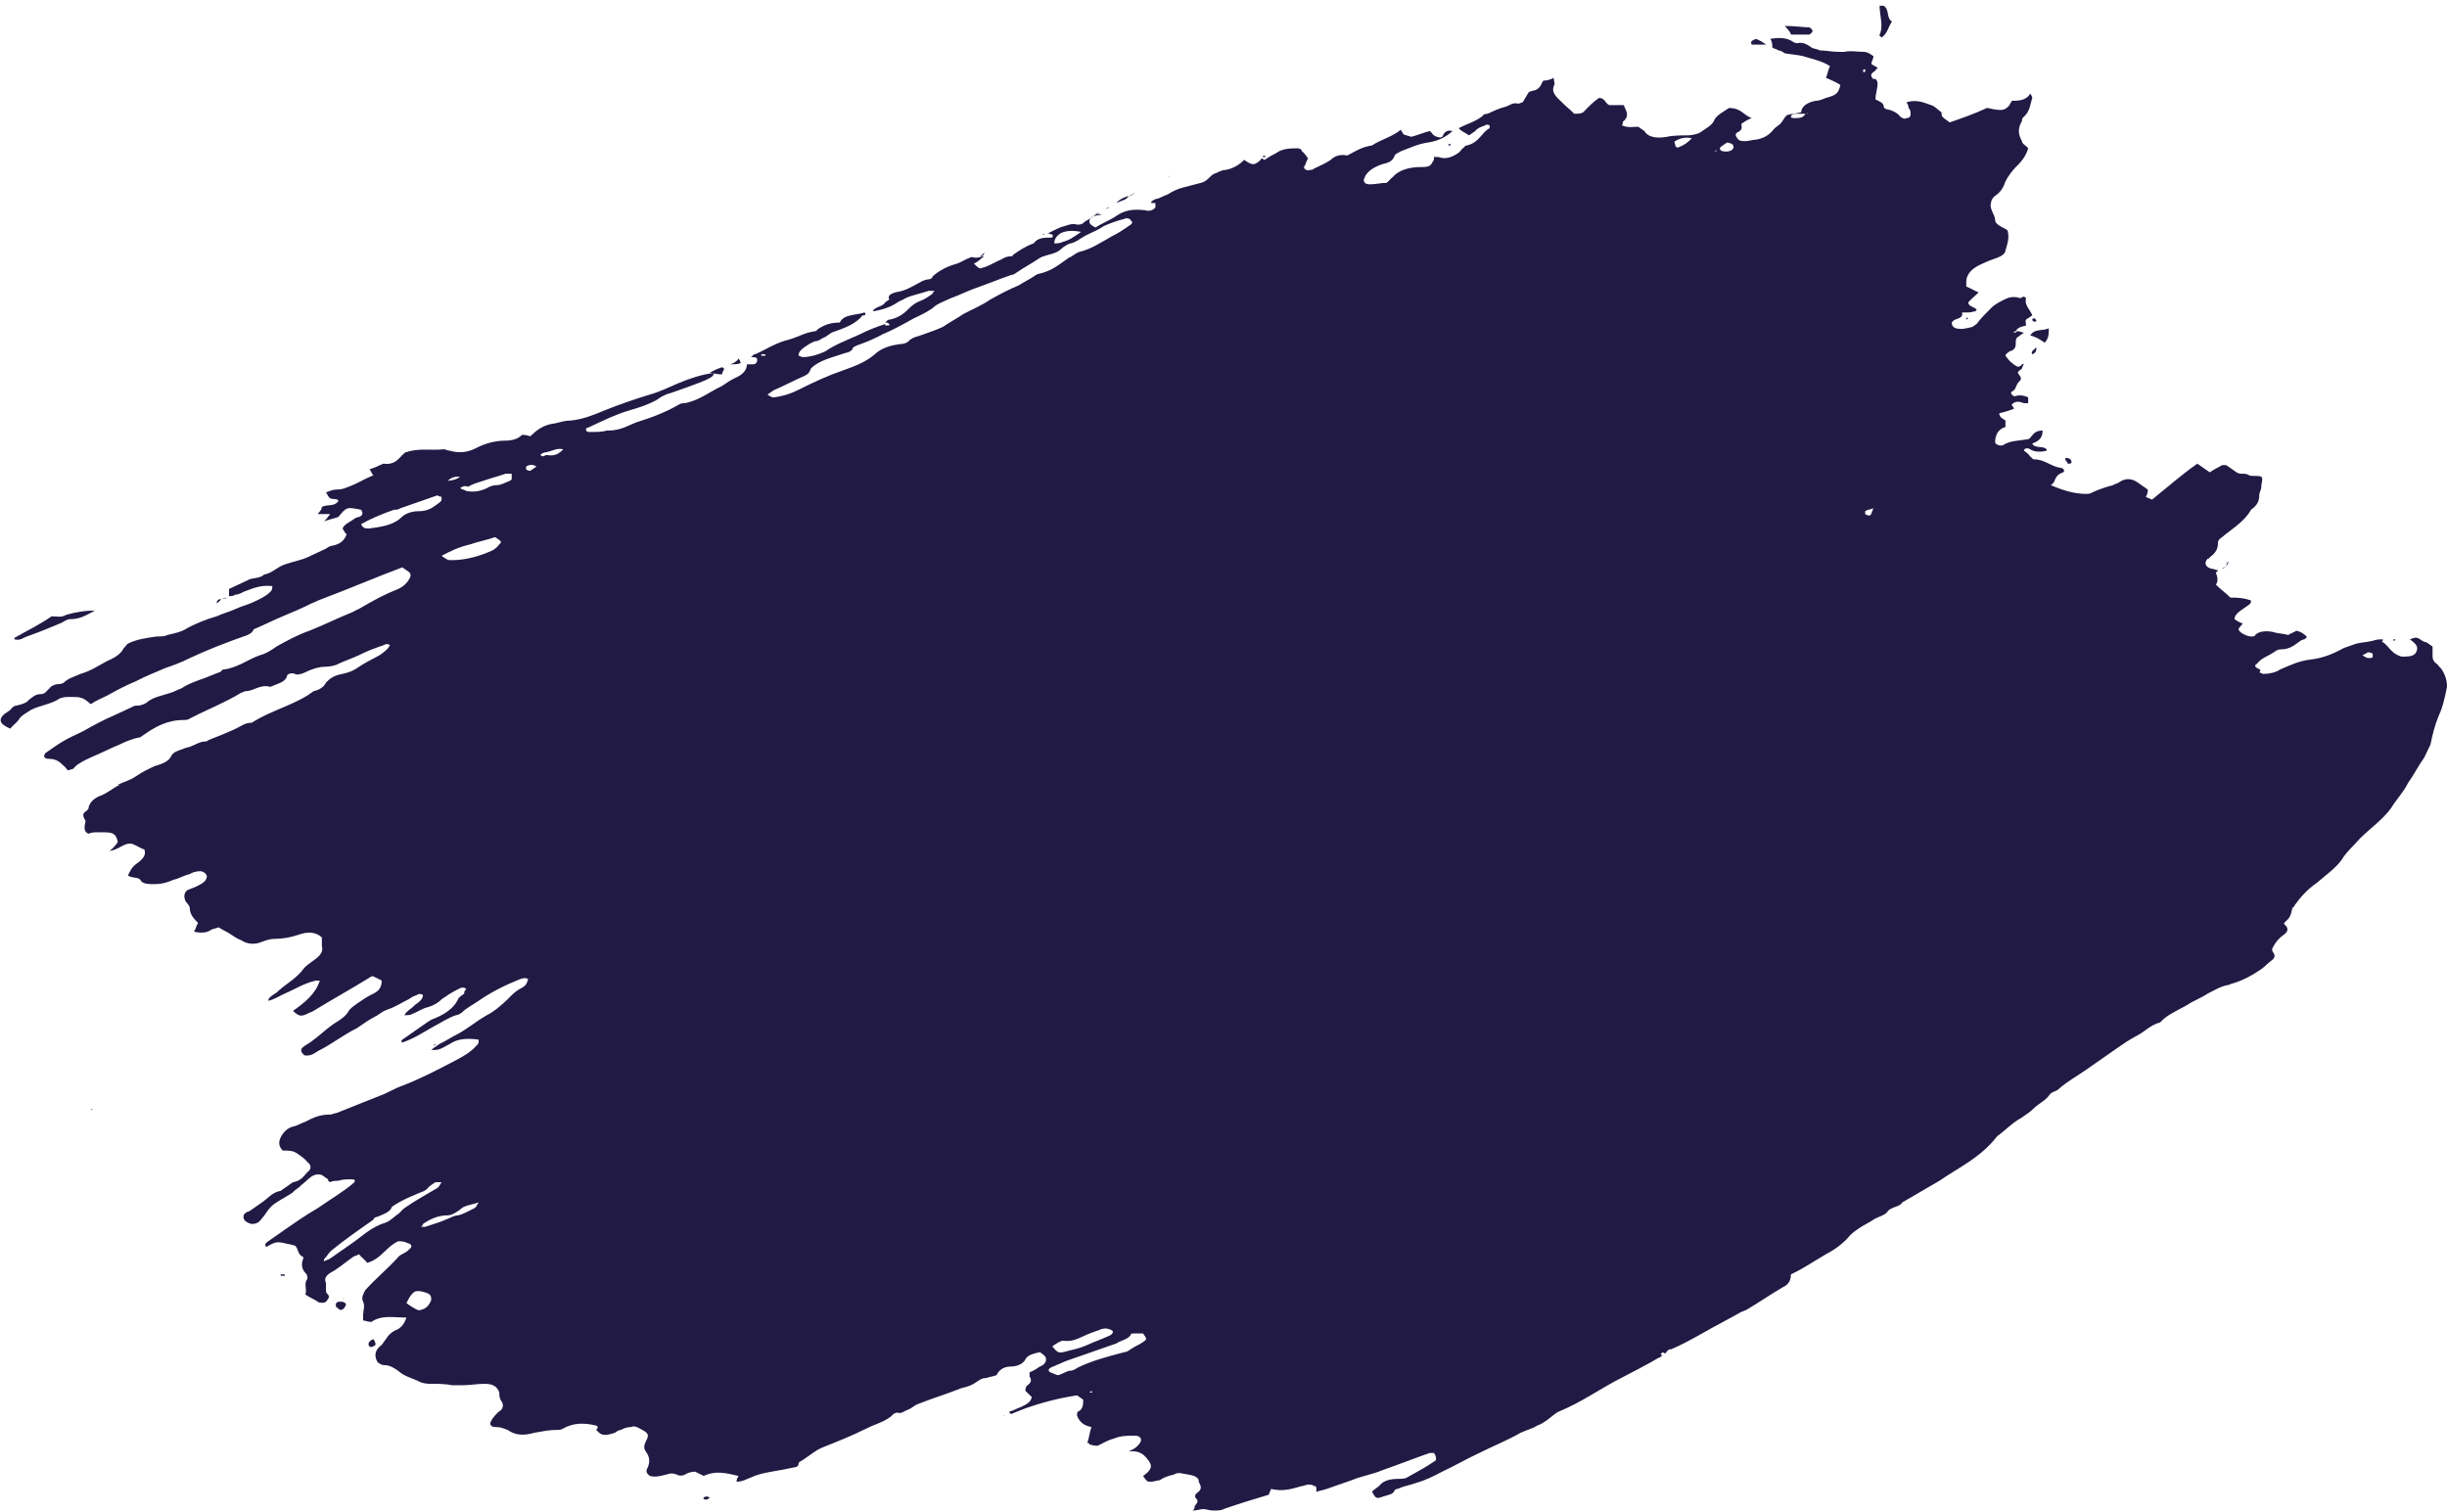 <svg width="657" height="406" viewBox="0 0 657 406" fill="none" xmlns="http://www.w3.org/2000/svg">
<path d="M86.972 139.979C87.526 139.593 88.08 138.819 88.634 138.046C87.526 138.046 86.418 138.046 85.311 138.046C85.865 137.273 86.418 136.886 86.418 136.113C88.08 135.339 89.742 136.113 90.85 134.566C90.85 133.793 89.188 134.179 88.634 133.793C88.08 133.406 88.08 133.019 87.526 132.246C88.634 131.859 89.188 131.472 90.296 131.472C91.958 131.472 92.512 131.086 93.62 130.699C95.836 129.926 97.498 128.766 100.268 127.606C99.714 127.219 99.714 126.446 99.16 126.059C100.268 125.672 101.375 125.285 101.929 124.899C102.483 124.899 102.483 124.512 103.037 124.512C105.807 124.899 106.915 123.352 108.023 122.192C108.577 121.805 108.577 121.419 109.131 121.419C112.455 120.259 115.778 121.032 119.102 120.645C119.656 120.645 120.21 121.032 120.764 121.032C123.534 121.805 125.75 121.419 127.966 120.259C130.182 119.099 132.951 118.325 135.721 118.325C137.383 118.325 139.045 117.938 140.153 116.778C140.707 116.778 141.261 116.778 142.369 117.165C144.031 115.618 145.692 114.072 149.016 113.685C150.678 113.298 151.786 112.912 153.448 112.912C156.772 112.525 159.542 111.365 162.311 110.205C166.189 108.658 170.621 107.111 174.499 105.951C177.268 105.178 179.484 104.018 182.254 102.858C185.024 101.698 188.348 100.538 191.671 100.151C191.671 101.311 190.01 101.698 189.456 102.084C186.686 103.244 183.362 104.405 180.038 105.565C178.376 105.951 177.268 106.725 176.16 107.498C173.945 108.658 171.729 109.431 168.959 110.205C165.081 111.365 161.203 113.298 157.88 114.845C157.326 114.845 157.326 115.232 157.326 115.232C157.326 116.005 157.88 116.005 158.434 116.005C160.096 116.005 161.757 116.005 162.865 115.618C162.865 115.618 162.865 115.618 163.419 115.618C166.743 115.618 168.959 114.072 171.175 113.298C175.053 112.138 178.93 110.591 182.254 108.658C182.808 108.271 183.362 108.271 183.916 108.271C187.794 107.498 190.563 105.178 193.887 103.631C194.995 102.858 196.103 102.084 197.765 101.311C199.427 100.538 200.535 99.378 200.535 97.831C201.089 97.831 201.643 97.831 202.197 97.831C202.751 97.831 203.305 97.444 203.305 96.671C203.305 95.897 202.751 95.897 201.643 95.897C202.197 95.511 202.197 95.124 202.751 95.124C205.52 93.964 208.29 92.031 211.614 91.257C214.384 90.484 216.046 89.324 218.816 88.937C219.37 88.937 219.37 88.55 219.37 88.55C221.031 87.39 222.693 86.617 225.463 86.617C226.571 84.297 229.895 84.684 232.111 83.91C232.665 84.297 232.111 84.684 232.111 84.684C232.111 84.684 232.111 84.684 231.557 84.684C229.895 87.004 226.571 88.164 223.247 89.324C222.693 89.71 222.139 90.097 221.585 90.484C220.477 90.871 219.924 91.644 218.816 91.644C217.708 92.031 216.6 92.804 216.046 93.191C215.492 93.577 214.384 94.351 214.384 95.511C214.938 95.511 214.938 95.897 215.492 95.897C217.708 95.897 219.924 95.124 221.585 94.351C224.355 92.417 227.679 91.257 231.003 89.71C233.219 88.55 235.434 87.777 237.65 87.004V87.39C237.65 87.39 238.204 87.39 238.758 87.39C238.758 87.39 238.758 87.39 238.758 87.004L238.204 86.617H237.65C238.204 86.23 238.204 85.844 238.758 85.844C240.974 85.457 242.636 84.297 243.744 83.137C244.852 81.977 245.96 81.204 247.068 80.817C248.176 80.43 249.284 79.657 250.391 78.883C250.391 78.883 250.391 78.497 250.945 78.11C250.391 78.11 249.838 78.11 249.284 78.11C247.068 78.883 244.852 79.27 243.19 80.043C242.636 80.43 241.528 80.817 240.974 81.204C239.312 82.364 237.096 83.137 234.881 83.524H234.327C234.881 82.364 237.096 82.364 237.65 81.204C238.204 80.817 238.758 80.43 238.758 80.43C238.204 79.27 239.312 78.883 240.42 78.497C243.19 78.11 244.852 76.95 247.068 75.79C247.622 75.403 248.73 75.016 249.284 75.016C249.838 75.016 250.391 74.63 250.391 74.243C252.053 72.696 254.269 71.536 257.039 70.763C258.147 70.376 259.255 69.603 260.363 69.216C260.917 68.83 261.471 69.216 262.025 69.216C262.579 69.216 263.687 68.83 264.241 68.83C263.133 69.603 262.579 70.376 261.471 70.763C262.579 71.923 263.133 72.31 263.687 71.923C265.348 71.536 266.456 70.763 268.118 69.99C269.226 69.603 269.78 68.83 271.442 68.83C271.442 68.83 271.996 68.83 271.996 68.443C273.658 67.283 275.32 66.123 277.536 65.349C278.644 63.803 280.305 63.803 282.521 63.803C283.075 62.643 281.967 63.029 281.413 62.643C283.075 61.869 284.183 61.096 285.845 60.709C286.953 60.322 288.061 59.936 289.169 60.322C289.723 60.322 290.277 60.322 290.831 59.936C291.385 59.163 293.047 58.776 293.601 58.002C294.155 57.616 294.709 57.229 295.816 57.616C293.601 58.002 293.601 58.002 293.047 58.389C291.939 59.549 292.493 60.322 294.155 61.096C295.816 59.936 298.032 59.163 299.694 58.002C301.91 56.456 304.126 56.069 307.45 56.456C308.558 56.842 309.666 56.456 310.219 55.682C310.219 55.296 310.219 54.909 310.219 54.522C309.666 54.522 309.112 54.522 309.112 54.522V54.136C309.665 53.749 310.219 53.362 310.773 53.362C311.881 52.975 312.435 52.589 313.543 52.202C314.651 51.429 316.313 50.655 317.975 50.269C319.637 49.882 320.745 49.495 322.407 49.109C324.069 48.722 324.622 47.562 325.73 46.789C326.838 46.402 327.946 45.629 329.054 45.629C331.27 45.242 332.932 44.082 334.04 42.922C336.256 44.468 336.81 44.468 338.472 42.922C338.472 42.535 339.026 42.535 339.026 42.535C339.026 42.535 339.026 42.922 339.579 42.922L340.133 42.535C341.241 41.762 342.349 41.375 343.457 40.602C345.119 39.828 346.781 39.828 348.443 39.828C348.997 39.828 349.551 40.215 349.551 40.602C350.105 40.988 350.659 41.762 351.213 42.535C350.659 43.308 350.659 44.082 350.105 44.855C350.105 45.242 350.659 46.015 351.767 45.629C352.321 45.629 352.321 45.629 352.875 45.242C354.537 44.468 356.198 43.695 357.306 42.922C358.414 41.762 360.076 41.375 361.738 41.762C363.954 40.602 365.616 39.442 368.386 39.055C370.601 37.508 373.925 36.735 376.141 34.801C376.141 35.188 376.695 35.575 376.695 35.961C377.249 36.348 377.803 36.348 378.911 36.735C380.573 36.348 382.235 35.575 383.897 35.188C384.451 35.575 384.451 35.961 385.004 36.348C385.558 36.735 386.666 37.121 387.22 36.735C387.774 35.575 388.328 34.801 389.99 35.188C388.328 36.735 386.112 37.895 383.343 38.282C380.573 38.668 378.357 39.828 376.141 40.602C375.587 40.988 374.479 41.375 374.479 41.762C373.925 43.308 372.817 43.695 371.155 44.082C368.94 44.855 366.724 46.015 366.17 48.335C366.17 49.109 366.724 49.495 367.832 49.495C369.494 49.495 370.601 49.109 372.263 49.109C372.817 48.722 373.371 47.949 373.925 47.562C375.587 45.629 378.357 44.855 381.681 44.855C382.235 44.855 383.343 44.855 383.897 44.468C384.451 44.082 384.451 43.695 385.004 42.922C385.004 42.535 385.004 42.535 385.004 42.148C385.558 42.148 385.558 42.148 386.112 42.148C388.328 42.922 389.99 42.148 391.652 40.988C392.206 40.602 392.206 40.215 392.76 39.828C393.314 39.442 393.314 39.055 393.868 39.055C397.192 38.282 397.746 35.575 399.961 34.415V33.641C399.961 33.641 398.854 33.255 398.854 33.641C397.746 34.028 396.638 34.415 396.084 35.188C395.53 35.575 394.976 35.961 394.422 36.348C393.314 35.575 392.206 35.188 391.652 34.415C393.868 33.255 396.638 32.481 398.3 30.934C397.746 30.934 398.854 30.548 399.408 30.548C401.069 29.774 402.731 29.001 404.393 28.614C405.501 28.228 406.055 27.454 407.717 27.841L408.825 27.454C409.379 26.681 409.933 25.521 410.487 24.748C411.041 24.361 412.149 24.361 412.703 23.974C413.811 23.201 413.811 22.427 414.365 21.654C415.472 21.654 416.58 21.267 417.134 20.881C417.134 21.654 417.688 22.427 417.134 23.201C416.58 24.748 417.688 25.908 419.35 27.454C420.458 28.614 421.566 29.388 422.674 30.548C423.782 30.548 424.89 30.548 425.444 29.774C426.552 28.614 427.66 27.454 429.322 26.294C430.983 26.294 430.983 27.841 432.091 28.228C433.199 28.228 434.307 28.228 435.969 28.228C436.523 29.774 437.631 30.934 435.969 32.481C435.415 32.868 435.969 33.255 435.415 33.641C437.077 34.415 438.739 34.028 439.847 34.028C440.401 34.415 440.955 34.801 441.509 35.188C442.617 37.121 445.386 37.121 447.602 36.735C449.264 36.348 451.48 36.348 453.142 36.348C454.25 36.348 455.912 35.961 456.466 35.575C458.128 34.415 459.789 33.641 460.343 32.095C460.897 30.934 463.113 29.774 464.221 29.001C467.545 29.001 468.099 30.934 470.315 31.708C469.207 32.095 468.099 32.868 467.545 33.255C467.545 34.028 468.099 34.801 466.437 35.575C465.883 35.961 465.883 36.348 466.437 37.121C466.991 37.895 467.545 37.895 468.653 37.895C469.761 37.895 470.315 37.508 471.423 37.508C473.639 37.121 474.746 36.348 475.854 35.188C476.408 34.415 476.962 34.028 477.516 33.641C478.624 32.868 478.624 32.095 479.732 30.934C480.84 30.548 481.948 30.548 483.61 30.161C483.61 28.614 485.272 27.454 487.488 27.068C488.596 27.068 489.15 26.681 490.257 26.294C493.027 25.521 493.581 25.134 494.135 22.814C493.027 22.041 491.919 21.654 490.257 20.881C490.811 19.721 490.811 18.561 491.365 17.787C490.257 17.014 489.15 16.627 488.042 16.241C486.934 15.854 485.272 15.467 484.164 15.081C482.502 14.694 481.394 14.694 479.178 14.307C478.624 13.92 478.07 13.534 477.516 13.534C476.962 13.147 476.408 13.147 475.854 12.76C475.854 11.987 475.854 11.214 475.3 10.44C477.516 10.054 479.732 10.054 481.394 11.214C481.394 11.214 481.948 11.6 482.502 11.6C484.164 11.214 485.272 11.987 486.38 12.76C486.934 13.147 488.042 13.147 488.596 13.534C490.257 13.534 491.919 13.92 493.581 13.92C494.135 13.92 494.689 13.92 495.243 13.92C496.905 13.534 498.567 13.92 500.229 13.92C501.337 13.92 501.891 14.307 502.999 15.081C502.999 15.854 502.445 16.627 502.445 17.014C502.445 17.401 503.553 17.787 504.107 18.174C504.107 18.561 503.553 18.561 503.553 18.947C502.445 19.721 501.891 20.107 502.999 21.267C503.553 20.881 504.107 21.654 504.107 22.427C504.107 23.974 503.553 25.134 503.553 26.681C504.107 27.068 505.768 27.454 505.768 28.614C505.768 29.001 506.322 29.388 506.876 29.388C508.538 29.774 509.646 30.548 510.2 31.321C510.754 31.708 511.308 32.095 511.862 31.708C512.97 31.708 512.97 30.934 512.97 30.548C512.97 30.161 512.97 29.388 512.416 29.001C512.416 28.614 512.416 28.228 511.862 27.454C514.632 26.681 516.294 27.454 518.51 28.228C519.617 28.614 520.171 29.388 521.279 30.161C521.279 31.321 521.279 31.321 523.495 32.868C526.819 31.708 530.143 30.548 533.467 29.001C534.021 29.001 535.128 29.388 535.682 29.388C537.898 29.774 538.452 29.388 539.56 28.228C539.56 27.841 540.114 27.454 540.114 27.068C541.776 27.068 543.992 27.068 545.1 25.134C545.654 25.908 545.654 26.294 545.654 26.294C545.1 27.841 545.1 29.774 543.438 31.321C542.884 31.708 542.884 32.095 542.884 32.481C541.776 34.415 541.776 35.961 542.884 37.895C542.884 38.668 543.992 39.055 544.546 39.828C543.992 41.762 542.884 43.308 541.222 44.855C540.114 46.015 539.006 47.562 538.452 48.722C537.898 50.269 537.344 51.429 535.682 52.589C535.128 52.975 534.574 53.749 534.574 54.522C534.021 56.069 535.682 57.616 535.682 59.163C535.682 59.936 536.79 60.709 538.452 61.483L539.006 61.869C539.56 63.803 539.006 65.349 538.452 67.283C538.452 68.056 537.344 68.83 536.236 69.216C535.128 69.603 534.021 69.99 532.359 70.763C529.589 71.923 527.927 73.47 527.927 75.79C527.927 76.177 527.927 76.177 527.927 76.563C527.927 76.563 527.927 76.563 527.927 76.95C529.035 77.337 530.143 78.11 531.251 78.497C530.143 79.657 529.035 80.43 528.481 81.204C528.481 82.364 530.143 82.364 530.697 83.137C530.697 83.524 530.143 83.524 530.143 83.91V83.524C529.589 83.91 528.481 83.91 527.927 83.91C527.373 83.91 527.373 83.91 526.819 83.91C526.819 84.297 526.819 84.297 526.819 84.684C526.265 85.844 524.603 85.457 524.049 86.617C524.049 87.004 524.049 87.777 525.157 88.164C526.819 88.55 527.927 88.164 529.589 87.777C530.143 87.39 530.143 87.39 530.697 87.004C531.805 85.457 533.467 83.91 534.574 82.75C535.682 81.59 537.344 80.817 539.006 80.043C540.114 79.657 541.222 79.657 542.33 80.043C542.884 80.043 542.884 79.657 543.438 79.657L543.992 80.043C543.438 81.977 545.1 83.137 545.654 84.684C545.1 85.07 545.1 85.07 544.546 85.457C543.438 85.844 543.992 86.617 543.992 87.39C542.884 87.777 541.776 87.777 541.222 88.937C541.222 88.937 540.668 88.937 540.668 89.324C540.668 89.324 540.668 89.324 541.222 89.324C541.222 89.324 541.222 88.937 541.776 88.937C542.33 88.937 542.884 89.324 543.438 89.324C542.884 89.71 542.33 90.097 541.776 90.484C541.222 90.871 541.222 91.257 541.222 92.031C541.222 92.804 541.222 93.964 539.56 94.351C539.006 94.737 538.452 95.124 538.452 95.511C539.006 96.284 539.56 97.058 540.668 97.831C540.668 97.831 540.114 97.831 540.114 98.218V97.831C540.668 97.831 540.668 97.831 541.222 98.218C541.776 98.604 542.33 98.604 542.884 97.831C542.884 97.831 543.438 97.831 543.438 97.444C543.438 97.831 542.884 98.604 542.884 98.991C542.33 99.378 541.776 99.764 541.776 100.151C542.884 101.698 542.884 101.698 541.776 102.858C541.222 103.631 541.222 104.791 540.114 105.178C539.56 105.565 540.668 106.725 541.222 106.338C542.33 105.951 543.992 106.338 544.546 106.725C544.546 107.111 544.546 107.885 544.546 108.271C543.992 108.271 543.992 108.271 543.438 108.271C542.33 107.885 541.222 107.498 540.114 108.658C540.114 109.045 540.668 109.045 540.668 109.818C539.56 110.205 538.452 110.591 536.79 110.978C536.79 112.138 537.898 112.525 538.452 112.912C538.452 113.298 538.452 114.072 538.452 114.458C538.452 114.845 537.898 114.845 537.898 114.845C536.236 115.618 535.682 117.165 535.682 118.712C535.682 119.485 537.344 119.872 537.898 119.485C539.56 118.325 542.33 118.325 544.546 117.938C545.654 117.552 545.654 115.618 548.424 115.618C548.424 117.165 547.87 118.325 545.654 119.099C546.208 120.645 549.531 119.485 549.531 121.032C547.87 121.419 546.208 121.419 545.1 120.645C544.546 120.259 543.438 120.259 543.438 121.032C543.992 121.419 544.546 121.805 545.1 122.579C545.654 122.965 545.654 123.352 546.208 123.352C548.977 123.352 550.639 125.285 553.409 125.672C553.963 125.672 554.517 126.446 553.963 126.832C552.855 127.219 552.301 127.606 551.747 128.766C551.747 129.152 551.193 129.926 550.639 130.312C553.409 131.472 556.733 132.632 560.057 132.632C560.611 132.632 561.165 132.632 561.719 132.246C563.381 131.472 565.596 130.699 567.258 130.312C567.812 129.926 568.366 129.926 568.92 129.539C570.582 128.379 572.244 128.379 573.906 129.539C574.46 129.926 575.568 130.699 576.676 131.472C576.676 131.859 576.676 132.632 576.122 133.406C576.676 133.793 577.23 133.793 577.784 134.179C581.661 131.086 585.539 127.606 589.971 124.512C591.079 125.285 592.187 126.059 593.295 126.832C594.402 126.059 596.064 125.285 596.618 124.899C597.172 124.899 597.172 124.899 597.726 124.899C598.834 125.672 599.388 126.059 600.496 126.832C601.604 127.606 602.712 126.832 603.82 127.606C604.374 127.992 606.036 127.606 607.144 127.992C607.698 128.766 607.144 129.539 607.144 130.699C607.144 131.472 606.59 132.246 606.59 133.019C606.59 134.566 606.036 135.726 604.374 136.886C602.712 139.979 599.388 141.913 596.618 144.233C596.064 144.62 595.51 145.006 595.51 145.78C595.51 147.326 594.956 148.487 593.295 149.647C593.295 149.647 593.295 150.033 592.741 150.033C591.633 151.193 592.187 152.353 593.849 152.74C594.402 152.74 594.956 153.127 595.51 153.127C595.51 153.513 594.956 153.513 594.956 153.9C595.51 155.06 595.51 156.22 594.956 156.994C596.064 158.154 597.726 159.314 598.834 160.474C600.496 160.474 602.158 160.474 604.374 161.247C604.374 161.634 604.374 162.02 603.82 162.407C603.266 162.794 602.158 163.567 601.604 163.954C600.496 164.727 599.942 165.501 599.942 166.274C600.496 166.661 601.05 167.047 602.158 167.434C601.604 168.207 601.05 168.594 601.05 168.981C601.05 169.754 603.266 170.914 604.374 170.914C604.928 170.914 605.482 170.914 605.482 170.527C606.59 169.367 608.805 169.367 610.467 169.754C611.575 170.141 613.237 170.141 614.345 170.527C614.899 170.141 616.007 169.754 616.561 169.367C618.223 169.754 618.777 170.528 619.331 170.914C619.331 171.688 618.223 171.688 617.669 172.074C616.007 173.234 614.899 174.394 612.129 174.394C611.575 174.394 611.021 174.781 610.467 175.168C609.359 175.941 608.252 176.328 607.144 177.101C606.59 177.488 606.036 178.261 605.482 178.648C605.482 179.808 607.698 179.421 606.59 180.581C607.144 180.581 607.144 180.968 607.698 180.968C609.359 180.968 611.021 180.581 612.129 179.808C614.899 178.648 617.115 177.488 620.439 177.101C623.763 176.714 626.532 175.554 629.302 174.008C630.41 173.621 631.518 173.234 632.626 172.848C634.288 172.461 635.396 172.461 637.058 172.074C638.166 171.688 638.719 171.688 639.827 171.688C639.827 172.074 639.273 172.461 639.827 172.461C641.489 173.621 642.043 175.554 644.813 176.328C646.475 176.328 648.137 176.328 648.691 175.168C649.245 174.008 649.245 173.234 647.029 171.688C648.137 171.301 648.691 170.914 649.799 171.688C650.353 172.074 650.907 172.461 651.461 172.461C652.015 172.848 652.569 173.234 653.123 173.621C653.123 174.394 653.123 175.168 653.123 175.941C653.123 176.714 653.123 177.488 654.23 178.261C654.784 178.648 654.784 179.035 655.338 179.421C656.446 180.968 657 182.515 657 184.448C656.446 187.155 655.892 189.862 654.784 192.182C653.677 194.889 653.123 197.209 652.569 199.916C652.015 201.076 651.461 202.236 650.907 203.396C649.245 205.716 648.137 208.036 646.475 210.356C645.367 212.676 643.151 214.996 642.043 216.93C639.827 220.023 636.504 222.343 633.734 225.05C632.072 226.983 629.856 228.917 628.748 230.85C627.086 233.17 624.316 235.104 622.101 237.037C619.331 238.971 617.669 240.904 616.007 243.224C616.007 243.611 615.453 243.611 615.453 243.997C614.899 246.318 614.899 246.318 613.237 247.864C613.237 248.251 613.791 248.638 613.791 248.638C614.345 249.411 614.345 250.184 613.237 250.958C612.129 251.731 611.021 252.891 610.467 254.051C609.913 254.825 609.913 255.211 610.467 255.985C611.021 256.758 610.467 257.531 609.913 257.918C608.805 258.692 608.252 259.465 607.144 260.238C604.928 261.785 602.158 263.332 599.388 264.105C598.834 264.105 598.834 264.492 598.28 264.492C596.064 264.878 594.402 266.039 592.741 266.812C591.079 267.972 588.863 268.745 587.201 269.905C584.431 271.452 581.661 272.612 579.999 274.546C577.23 275.319 576.122 276.866 573.906 278.026C571.69 279.186 570.028 280.346 568.366 281.506C565.596 283.439 562.827 285.373 560.057 287.306C557.841 288.853 555.071 290.4 552.855 292.333C552.301 293.106 550.639 293.106 550.085 294.266C549.531 295.04 548.424 295.813 547.316 296.587C546.208 297.36 545.654 298.133 544.546 298.907C543.992 299.293 543.438 299.68 542.884 300.067C540.114 301.613 538.452 303.547 536.236 305.094C531.805 310.894 525.711 313.601 520.725 317.081C517.402 319.014 514.078 320.948 510.754 322.881C510.2 324.041 507.984 324.041 506.876 325.201C506.322 326.361 504.107 326.748 502.999 327.521C501.891 328.295 500.229 329.068 499.121 329.841C498.013 330.615 496.905 331.388 496.351 332.162C494.689 334.095 492.473 335.642 490.257 336.802C486.934 338.735 484.164 340.669 480.84 342.215C480.84 343.762 480.286 344.922 478.624 345.695C475.3 347.629 471.977 349.949 468.653 351.882C468.099 351.882 468.099 352.269 467.545 352.269C464.221 354.203 460.343 356.136 457.02 358.069C454.25 359.616 451.48 361.163 448.71 362.323C447.602 362.323 447.602 363.096 447.048 363.483C446.494 363.096 446.494 363.096 445.94 363.483C445.94 363.87 445.94 363.87 445.94 364.256C442.063 366.576 438.185 368.51 433.753 370.83C428.768 373.537 424.336 376.63 418.796 378.95C417.688 379.337 416.58 380.497 415.472 381.27C414.365 382.044 413.811 382.43 412.703 382.817C411.595 383.591 409.933 383.977 408.271 384.751C404.947 386.684 401.069 388.231 397.192 390.164C393.868 391.711 390.544 393.644 387.22 395.191C385.004 396.351 382.789 397.511 380.019 398.285C378.911 398.671 377.249 399.058 376.141 399.445C375.587 399.831 374.479 399.831 374.479 400.218C373.925 401.378 372.817 401.378 371.709 401.765C369.493 402.538 369.493 402.538 368.386 400.605C368.94 399.831 370.047 399.445 370.601 398.671C371.709 397.511 373.371 397.124 375.587 397.124C376.141 397.124 377.249 397.124 377.803 396.738C380.573 395.191 382.789 394.031 385.004 392.484C385.004 392.484 385.004 392.484 385.558 392.098C385.558 391.324 385.558 390.938 385.004 390.164C384.451 390.164 384.451 390.164 383.897 390.164C379.465 391.711 375.587 393.258 371.155 394.804C368.386 395.964 365.616 396.351 362.846 397.511C360.63 398.285 358.414 399.058 356.198 399.831C355.09 400.218 354.536 400.218 353.429 400.605C353.429 400.218 353.429 400.218 353.429 399.831C353.429 399.445 353.429 399.058 352.875 399.058C352.321 398.671 351.767 398.671 351.213 398.671C350.659 398.671 350.105 399.058 349.551 399.058C346.781 399.831 344.565 400.605 341.241 399.831C341.241 400.218 340.687 400.991 340.687 401.378C336.81 402.538 332.932 403.698 328.5 405.245C327.946 405.632 326.838 405.632 325.73 405.632C324.622 405.632 324.069 405.245 322.961 405.245C322.407 405.245 321.299 405.632 320.191 405.632C320.745 405.245 320.745 404.858 320.745 404.471C321.299 403.698 321.853 403.311 321.299 402.538C320.745 402.151 320.745 401.378 321.299 400.991C322.961 399.831 322.407 399.058 321.853 397.898C321.853 397.511 321.853 397.124 321.299 396.738C320.191 395.964 318.529 395.964 316.867 395.578C316.313 395.578 315.759 395.578 315.205 395.964C313.543 396.351 312.435 396.738 311.327 397.511C310.773 397.511 309.665 397.898 309.112 397.898C308.004 397.898 308.004 397.898 306.896 396.351C308.558 395.191 309.666 394.031 308.558 392.484C307.45 390.938 306.342 389.391 303.018 389.777C304.68 389.004 305.234 388.617 305.788 387.844C306.896 386.684 306.342 385.524 304.68 385.524C303.018 385.524 300.802 385.524 299.14 386.297C297.478 386.684 296.37 387.457 294.709 388.231C294.155 388.231 293.601 388.231 292.493 387.844C292.493 387.457 291.939 387.457 291.939 387.457C292.493 385.911 292.493 384.751 293.047 383.204C290.831 382.817 289.723 381.657 289.169 380.11C289.169 379.724 289.169 378.95 289.723 378.95C290.831 378.177 290.831 377.017 290.831 375.857C290.277 375.47 289.723 375.083 289.169 374.697C284.183 375.47 279.752 376.63 275.32 378.177C274.212 378.564 272.55 379.337 271.442 379.724C270.888 379.337 270.888 378.95 271.442 378.95C272.55 378.564 273.104 378.177 274.212 377.79C275.874 377.017 276.982 376.244 276.982 375.083C276.428 374.697 275.874 373.923 275.32 373.537C275.32 373.15 275.32 372.377 275.874 371.99C276.982 371.217 276.982 370.443 276.428 369.67C276.428 369.283 276.428 368.897 276.428 368.51C277.536 368.123 278.644 367.35 279.198 366.963C280.305 366.576 280.859 365.803 280.859 365.03C280.859 364.256 280.305 363.87 279.198 363.096C277.536 363.483 275.874 363.87 275.32 365.03C274.766 366.19 273.104 366.963 271.442 366.963C269.226 366.963 268.118 368.123 267.564 369.283C266.456 369.67 265.902 369.67 264.795 370.057C263.687 370.057 263.133 370.443 262.025 371.217C260.917 371.99 259.809 372.377 258.147 372.763C254.269 374.31 250.391 375.47 246.514 377.017C245.406 377.404 244.852 378.177 243.744 378.564C242.636 378.95 242.082 379.724 240.974 379.337C240.42 379.337 239.866 379.724 239.866 379.724C238.204 381.657 234.881 382.43 232.665 383.591C228.787 385.524 224.909 387.071 221.031 388.617C219.924 389.004 218.816 389.777 217.708 390.551C217.154 390.938 216.046 391.711 215.492 392.098C214.938 392.484 214.384 392.484 214.384 393.258C214.384 393.644 213.83 394.031 213.276 394.031C211.614 394.418 209.398 394.804 207.182 395.191C204.967 395.578 203.305 395.964 201.643 396.738C200.535 397.124 199.427 397.898 197.765 397.898C197.765 397.511 197.765 397.124 198.319 396.351C194.995 395.578 192.225 394.804 188.902 396.351C188.348 395.964 187.24 395.578 186.686 395.191C185.578 395.191 184.47 395.578 183.916 395.964C183.362 396.351 182.254 396.351 181.7 395.964C180.592 395.578 180.038 395.578 178.93 395.964C177.268 396.351 176.16 396.738 174.499 396.351C173.391 395.578 173.391 394.804 173.945 394.031C174.499 392.484 174.499 391.324 173.391 389.777C172.837 389.004 172.837 388.231 173.391 387.071C174.499 385.137 173.945 384.751 171.729 383.591C171.175 383.204 170.067 382.817 169.513 383.204C168.405 383.204 167.297 383.591 166.743 383.977C166.189 383.977 165.635 384.364 165.081 384.751C161.757 385.911 161.203 385.137 160.096 383.977C160.649 383.204 160.649 383.204 160.096 382.817C156.772 382.044 154.002 382.044 151.232 383.591C150.678 383.977 150.124 383.977 149.57 383.977C147.354 383.977 145.692 384.364 143.477 384.751C140.707 385.524 138.491 385.524 136.275 383.977C135.167 383.591 134.613 383.204 132.951 383.204C131.843 383.204 131.289 382.43 131.843 381.657C132.397 380.497 133.505 379.337 134.613 378.564C135.167 377.79 135.167 377.017 134.613 376.244C134.059 375.47 134.059 374.697 134.059 373.923C133.505 372.377 132.397 371.603 130.182 371.603C127.966 371.603 126.304 371.99 124.088 371.99C122.98 371.99 122.426 371.99 121.318 371.99C119.656 371.603 117.44 371.603 115.778 371.603C115.225 371.603 114.117 371.603 113.009 371.217C110.793 370.057 108.577 369.67 106.915 368.123C105.807 367.35 104.699 366.576 103.037 366.576C102.483 366.576 101.929 366.19 101.375 365.803C100.268 363.87 100.821 362.323 102.483 361.163C103.037 360.389 103.591 359.616 104.145 358.843C104.699 358.069 105.807 357.296 106.915 356.909C108.023 356.136 108.577 355.363 109.131 353.816C105.807 353.816 102.483 353.042 99.714 354.976C98.606 354.976 98.052 354.589 97.498 354.589C97.498 353.816 97.498 353.429 97.498 353.042C97.498 351.882 98.052 350.722 97.498 349.562C96.944 348.402 97.498 347.629 98.052 346.469C100.821 343.375 104.145 340.669 106.915 337.575C107.469 336.802 109.131 336.415 109.685 335.642C110.793 334.868 110.793 334.095 109.131 333.708C108.577 333.322 107.469 333.322 106.915 333.322C103.591 334.868 102.483 337.962 98.606 339.122C98.052 338.348 96.944 337.575 96.39 336.802C95.836 337.188 95.282 337.188 94.728 337.575C92.512 339.122 90.85 340.669 88.634 341.829C87.526 342.602 86.972 343.375 87.526 344.535C87.526 345.309 87.526 345.695 87.526 346.469C87.526 346.855 87.526 347.242 88.08 347.629C88.634 348.402 88.08 348.789 87.526 349.562C86.972 349.949 85.865 349.949 85.311 349.562C84.203 348.789 83.095 348.402 81.987 347.629C82.541 346.082 81.433 344.922 82.541 343.375C82.541 342.989 82.541 342.215 81.987 341.829C80.879 340.669 80.879 339.122 81.433 337.962C81.433 337.962 81.433 337.962 81.433 337.575C79.771 336.802 80.325 335.642 79.217 334.482C78.663 334.482 78.109 334.095 77.555 334.095C74.231 333.322 74.231 333.322 71.461 334.868C70.907 334.095 71.461 333.708 72.015 333.322C73.677 332.161 74.785 331.388 76.447 330.228C79.217 328.295 81.987 326.361 85.311 324.428C88.634 322.108 91.958 320.174 94.728 317.854C95.282 317.467 95.282 317.081 95.282 317.081C95.282 316.694 94.728 316.694 94.174 316.694C93.066 316.694 91.958 316.694 90.85 317.081C90.296 317.081 89.188 317.081 88.634 317.467C88.08 317.081 88.08 317.081 88.08 316.694C87.526 316.307 86.972 315.921 86.418 315.534C85.311 315.147 84.203 315.534 83.649 315.921C82.541 316.694 81.987 317.468 80.879 318.241C80.325 319.014 79.217 319.401 78.663 320.174C77.001 321.334 75.339 322.108 73.677 323.268C72.015 324.428 71.461 325.975 70.353 327.135C69.8 327.908 69.246 328.681 67.584 328.681C65.922 328.295 65.368 327.521 65.368 326.748C65.368 325.975 65.922 325.588 67.03 325.201C68.138 324.428 69.246 323.654 70.353 322.881C72.015 321.721 73.123 320.174 75.339 319.788C75.893 319.401 76.447 319.014 77.001 318.628C77.555 318.241 78.109 317.854 78.663 317.467C80.879 317.081 81.433 315.921 82.541 314.761C83.649 313.987 83.649 312.827 82.541 312.054C81.987 311.281 80.879 310.507 79.771 309.734C78.663 308.96 77.555 308.96 75.893 308.96C74.785 307.8 74.785 306.64 75.339 305.48C75.893 304.32 77.001 302.773 79.217 302.387C80.325 302 80.879 301.613 81.987 301.227C84.203 300.067 85.865 299.293 88.634 299.293C89.188 299.293 89.742 298.907 90.296 298.907C94.174 297.36 98.052 295.813 101.929 294.266C104.145 293.493 105.807 292.333 108.023 291.56C113.009 289.626 117.44 287.306 121.872 284.986C124.088 283.826 126.304 282.666 127.966 280.733C128.52 280.346 128.52 279.959 128.52 279.186C125.75 278.799 122.98 278.799 120.764 280.346C119.102 281.119 117.994 282.279 115.778 281.893C116.332 281.506 117.44 280.733 117.994 280.346C119.656 279.572 121.318 278.412 122.98 277.639C125.75 276.092 127.966 274.159 130.735 272.612C132.951 271.452 134.613 269.905 136.275 268.359C137.383 267.199 138.491 266.039 140.153 265.265C141.261 264.492 141.261 264.492 141.815 262.945C141.261 262.558 140.707 262.558 139.599 262.945C135.721 264.492 131.843 266.425 128.52 268.745C126.858 269.905 125.196 270.679 124.088 271.839C123.534 272.225 122.98 272.612 122.426 272.612C120.21 273.386 118.548 274.546 116.332 275.706C113.563 277.252 111.347 278.799 108.023 279.959C107.469 279.572 108.023 279.186 108.023 279.186C110.239 277.639 112.455 276.092 114.671 274.546C115.225 274.159 115.778 273.772 116.886 273.385C119.656 272.225 121.872 270.679 122.98 268.359C122.98 267.972 124.088 267.199 124.642 266.812C124.642 266.425 124.642 266.039 125.196 265.652C124.642 264.878 123.534 265.265 122.98 265.652C121.318 266.425 119.656 267.585 118.548 268.359C117.44 269.519 115.778 270.292 114.117 270.679C113.009 271.065 111.901 271.839 110.793 272.225C110.239 272.612 109.685 272.612 108.577 272.612C109.131 271.452 110.793 270.679 111.347 269.905C112.455 269.132 113.563 268.359 113.563 267.199C113.009 266.812 112.455 266.812 111.901 267.199C110.793 267.585 110.239 267.972 109.685 268.359C108.023 269.132 106.361 270.292 104.145 271.065C103.037 271.452 102.483 271.839 101.375 272.612C99.16 273.772 97.498 274.932 95.836 276.092C91.958 278.026 89.188 280.346 85.311 282.279C84.757 282.666 83.649 283.439 82.541 283.439C81.987 283.439 81.433 283.439 81.433 283.053C80.879 282.666 80.879 282.279 80.879 281.893C80.879 281.506 81.433 281.119 81.987 280.733C85.311 278.799 87.526 276.092 90.85 274.159C91.958 273.386 93.066 272.612 93.62 271.452C94.174 270.679 95.282 269.905 95.836 269.519C96.944 268.745 98.606 267.585 100.268 266.812C101.929 266.039 102.483 264.878 102.483 263.332C101.929 262.945 100.821 262.558 100.268 262.172C99.714 262.172 99.714 262.172 99.16 262.558C94.174 265.652 89.188 268.359 84.203 271.452C83.649 271.839 83.095 271.839 82.541 272.225C80.879 272.999 80.325 272.999 78.663 271.452C81.987 269.132 84.757 266.812 85.865 263.332C85.311 263.332 84.757 263.332 84.757 263.332C81.433 264.105 79.217 265.652 76.447 266.812C74.785 267.585 73.677 268.359 72.015 268.745C72.015 267.585 74.231 266.812 74.785 266.039C77.001 264.105 79.771 262.558 81.433 260.238C81.987 259.465 83.095 258.692 83.649 258.305C85.311 257.145 86.972 255.985 86.418 254.051C86.418 253.278 86.418 252.505 86.418 251.731C84.757 250.184 82.541 250.184 80.325 250.958C78.109 251.731 75.893 252.118 73.677 252.118C72.569 252.118 71.461 252.505 70.353 252.891C68.692 253.665 66.476 253.665 64.814 252.505C63.706 252.118 62.598 251.345 62.044 250.958C60.936 250.184 59.828 249.798 58.72 249.024C57.612 249.411 57.058 249.411 56.504 249.798C55.397 250.571 53.735 250.571 52.073 250.184C52.627 249.411 52.627 248.638 53.181 247.864C52.073 246.704 50.965 245.544 50.965 243.997C50.965 243.224 50.411 242.837 49.857 242.064C49.303 240.904 49.303 239.744 50.411 238.971C54.843 237.424 55.397 236.264 55.397 235.877C55.95 235.104 54.843 233.944 53.735 233.944C52.627 233.944 51.519 234.33 50.965 234.717C49.303 235.104 48.195 235.877 46.533 236.264C44.871 237.037 43.209 237.424 41.547 237.424C39.886 237.424 38.224 237.424 37.67 236.264C37.116 235.49 35.454 235.877 34.346 235.104C34.9 233.944 35.454 232.784 36.562 232.01C38.224 230.85 39.332 229.69 38.778 228.143C37.67 227.757 36.562 226.983 35.454 226.597C33.238 226.21 32.13 228.143 29.36 228.53C30.468 227.757 31.022 226.983 31.576 226.21V225.823C31.022 223.89 30.468 223.503 27.698 223.503C27.144 223.503 26.59 223.503 26.037 223.503C25.483 223.503 24.375 223.503 23.821 223.89C22.713 223.503 22.713 222.73 22.713 221.957C22.713 221.183 23.267 220.41 22.713 220.023C22.159 218.863 22.159 218.476 23.267 217.703C23.821 217.316 23.821 216.93 23.821 216.543C24.375 215.383 24.929 214.609 26.59 213.836C28.806 213.063 30.468 211.516 32.13 210.743C32.13 210.743 32.13 210.743 31.576 210.743C33.238 209.969 34.9 209.583 36.562 208.423C38.224 207.263 39.886 206.489 41.547 205.716C44.317 204.942 45.425 204.169 45.979 203.009C46.533 201.849 48.195 201.462 49.303 201.076C49.857 200.689 50.965 200.689 51.519 200.302C52.627 199.915 53.735 199.142 54.843 199.142C55.397 199.142 55.397 199.142 55.95 198.755C58.72 197.595 62.044 196.435 64.814 194.889C65.368 194.502 66.476 194.115 67.03 194.115C67.584 194.115 67.584 194.115 68.138 193.729C72.569 191.022 78.109 189.475 82.541 186.768C83.095 186.382 83.649 185.995 84.203 185.608C85.865 185.222 86.972 184.448 87.526 183.288C88.634 182.128 89.742 181.355 91.958 180.968C93.62 180.581 94.728 180.195 95.836 179.421C97.498 178.261 99.714 177.101 101.929 175.941C103.037 175.168 104.145 174.394 104.699 173.234C104.145 172.848 103.591 172.848 103.037 173.234C100.821 174.008 98.606 174.781 96.39 175.941C94.728 176.714 92.512 177.488 90.85 178.261C90.296 178.648 88.634 179.035 87.526 179.035C85.865 179.035 84.757 179.421 83.649 179.808C82.541 180.195 81.987 180.581 80.879 180.968C80.325 180.968 79.771 181.355 79.217 180.968C78.109 180.581 77.001 180.968 77.001 181.741C76.447 183.288 74.231 183.675 72.569 184.448C69.8 183.675 68.138 185.608 65.922 185.608C65.368 185.608 65.368 185.995 64.814 185.995C60.382 188.702 55.397 190.635 50.965 192.955C50.411 193.342 49.857 193.342 49.303 193.342C44.871 193.342 41.547 195.275 38.778 197.209C38.224 197.595 38.224 197.595 37.67 197.982C35.454 198.369 33.792 199.142 32.13 199.916C29.36 201.076 27.144 202.236 24.375 203.396C22.713 204.169 21.051 204.942 19.943 206.102C19.943 206.489 19.389 206.489 18.281 206.876C17.727 206.489 17.727 206.102 17.173 205.716C16.065 204.556 14.957 203.782 13.295 203.782C11.633 203.782 11.633 203.009 12.187 202.236C16.619 199.142 17.173 198.755 22.159 196.435C24.929 194.889 27.698 193.342 30.468 192.182C32.13 191.408 33.792 190.635 35.454 189.862C36.008 189.475 36.562 189.475 37.116 189.475C37.67 189.475 38.778 189.088 39.332 188.702C40.993 187.155 43.763 186.768 45.979 185.995C47.087 185.608 47.641 185.221 48.749 184.835C50.411 183.675 52.627 182.901 54.843 182.128C55.95 181.741 57.612 180.968 58.72 180.581C59.274 180.581 59.274 180.195 59.828 179.808C63.706 179.421 66.476 177.101 69.8 175.941C71.461 175.554 73.123 174.394 74.231 173.621C77.001 172.074 79.771 170.527 83.095 169.367C86.972 167.821 90.85 165.887 94.728 164.341C95.282 163.954 96.39 163.567 96.944 163.181C100.268 161.247 103.037 159.7 106.915 158.154C108.577 157.38 109.685 156.22 110.239 154.673C110.239 154.287 110.239 153.9 109.685 153.513C109.131 153.127 108.577 152.74 108.023 152.353C100.821 155.06 93.62 158.154 86.418 160.86C85.311 161.247 84.757 161.634 83.649 162.02C81.433 163.181 78.663 164.341 75.893 165.501C73.123 166.661 70.907 167.821 68.138 168.981C67.584 170.141 67.03 170.141 66.476 170.527C60.936 172.461 55.95 174.394 50.965 176.714C48.749 177.875 46.533 178.648 44.317 179.421C41.547 180.581 38.778 181.741 36.562 182.901C33.792 184.061 31.576 185.221 28.806 186.768C27.144 187.542 25.483 188.315 24.375 189.088C22.159 187.155 21.605 187.155 18.835 187.155C17.727 187.155 17.173 187.155 16.065 187.542C13.849 189.088 10.525 189.475 8.31 190.635C7.202 191.408 5.54 192.182 4.986 193.342C4.432 194.115 3.324 194.889 2.77 195.662C0 194.502 -0.554 193.342 1.108 191.795C1.662 191.408 2.216 191.022 2.77 190.635C3.324 189.862 3.878 189.475 4.432 189.475C6.094 189.088 7.202 188.702 7.756 187.928C8.864 187.155 9.418 186.382 11.079 186.382C12.187 186.382 12.741 185.221 13.295 184.835C13.849 184.061 14.957 183.675 16.065 183.675C16.619 183.675 17.173 183.288 17.173 183.288C18.281 182.128 19.943 181.741 21.605 180.968C24.375 180.195 26.59 178.648 28.806 177.488C31.576 176.328 32.684 175.168 33.238 174.008C33.792 173.621 33.792 173.234 34.346 172.848C36.562 171.688 39.332 171.301 42.101 170.914C43.209 170.914 44.317 170.914 44.871 170.527C46.533 170.141 48.749 169.754 50.411 168.594C52.627 167.434 55.397 166.274 58.166 165.501C59.828 164.727 61.49 164.341 63.152 163.567C64.814 162.794 66.476 162.407 68.138 161.634C69.8 160.86 71.461 160.087 72.569 158.927C73.123 158.54 73.123 157.767 73.123 157.38C69.8 156.994 67.584 158.154 65.368 158.927C64.814 159.314 63.706 159.7 63.152 159.7C62.598 160.087 62.044 160.087 61.49 160.087C61.49 159.314 61.49 158.54 61.49 158.154C63.152 157.38 64.814 156.607 66.476 155.833C67.584 155.06 69.8 155.447 70.907 154.287C73.123 153.9 74.231 152.353 76.447 151.58C78.663 150.807 80.879 150.42 82.541 149.647C84.203 148.873 85.865 148.1 87.526 147.326C88.08 146.94 88.634 146.553 89.188 146.553C91.404 146.166 92.512 145.006 93.066 143.46C92.512 143.073 92.512 142.686 91.958 141.913C92.512 140.753 93.62 140.366 94.728 139.593C95.282 139.206 95.836 138.819 96.39 138.819C97.498 138.433 97.498 137.659 96.944 136.886C93.066 136.113 93.066 136.113 90.85 138.819C89.742 139.206 88.08 139.593 86.972 139.979ZM592.741 163.954V164.341V163.954C592.741 163.954 593.295 163.954 592.741 163.954C593.295 163.567 593.295 163.567 593.295 163.567L592.741 163.954ZM484.718 30.548C483.61 30.548 483.056 30.548 481.948 30.548C481.394 30.548 480.84 30.934 480.84 31.321C480.84 31.708 481.394 31.708 481.948 31.708C483.056 31.708 484.164 31.708 484.718 30.548C485.272 30.548 485.272 30.548 485.272 30.161C485.272 30.548 484.718 30.548 484.718 30.548ZM86.972 338.735C87.526 338.348 88.08 338.348 88.634 337.962C90.85 336.415 92.512 335.255 94.728 333.708C97.498 331.775 99.714 329.455 103.591 328.295C104.699 327.908 105.807 326.748 106.915 325.975C107.469 325.588 108.023 324.815 108.577 324.428C111.347 322.494 114.117 320.948 117.44 319.014C117.994 318.628 117.994 318.241 118.548 317.467C117.994 317.467 116.886 317.467 116.886 317.467C116.332 317.854 115.778 318.241 115.225 318.628C114.671 319.401 114.117 319.788 113.009 320.174C111.901 320.561 111.347 320.948 110.239 321.334C108.577 322.108 106.915 322.881 105.253 324.041C104.699 325.588 103.037 325.975 101.375 326.748C100.821 326.748 100.268 327.135 100.268 327.521C96.39 330.228 92.512 332.935 89.188 335.642C88.634 336.028 88.08 336.802 87.526 337.575C86.972 337.962 86.972 338.348 86.972 338.735C86.972 338.735 86.972 339.122 86.972 338.735C86.972 339.122 86.972 338.735 86.972 338.735ZM284.183 369.283C285.291 368.897 285.845 368.51 286.953 368.123C288.061 368.123 288.615 367.736 289.169 367.35C293.047 365.416 297.478 364.256 301.91 363.096C302.464 363.096 303.018 362.71 303.572 362.323C304.68 361.549 305.788 361.163 306.896 360.389C308.004 359.616 308.004 359.616 306.896 358.069C306.342 358.069 305.234 358.069 304.68 358.069C304.126 358.069 303.572 358.069 303.572 358.456C303.018 359.616 300.802 360.003 299.694 360.776C295.262 362.323 290.831 363.87 286.399 365.416C285.291 365.803 284.737 366.19 283.629 366.576C283.075 366.963 282.521 366.963 281.967 367.35C281.413 367.736 281.413 368.123 281.967 368.51C283.075 368.897 283.629 369.283 284.183 369.283ZM273.658 76.563C274.766 75.79 276.428 75.016 277.536 74.243C278.09 73.856 278.644 73.47 279.198 73.47C282.521 72.696 284.737 70.763 286.953 69.216C288.061 68.83 288.615 68.056 289.723 67.669C293.047 66.896 295.816 64.963 298.586 63.416C300.248 62.643 301.91 61.483 303.572 60.322C304.126 59.936 304.126 59.549 303.572 59.163C303.572 58.776 302.464 58.389 301.91 58.776C300.248 59.163 298.032 59.936 296.37 60.709C295.262 61.483 293.601 62.256 291.939 63.029C290.277 63.803 289.169 64.963 287.507 65.349C286.953 65.349 285.845 66.123 285.291 66.51C284.183 67.669 283.075 68.056 281.413 68.443C280.305 68.83 279.751 68.83 278.644 69.603C276.982 70.763 274.766 71.923 273.104 73.083C272.55 73.47 271.996 73.856 271.442 73.856C268.118 75.016 265.348 76.177 262.025 77.337C259.809 78.11 257.593 79.27 255.377 80.043C253.715 80.817 251.499 81.59 250.391 82.75C248.73 83.91 247.068 84.684 245.406 85.457C242.636 87.004 239.866 88.55 237.096 89.71C234.881 90.871 233.219 91.644 231.003 92.417C229.895 92.804 228.787 93.191 228.787 93.964C228.233 94.351 227.679 94.737 227.125 94.737C223.801 95.897 219.924 96.671 217.708 98.991C217.154 100.538 216.6 100.538 216.046 100.924C213.276 102.084 210.506 103.631 207.736 104.791C207.182 105.178 206.628 105.565 206.074 105.951C206.628 106.338 207.182 106.725 207.736 106.725C210.506 106.338 212.722 105.565 214.938 104.405C218.816 102.471 222.139 100.924 226.571 99.378C229.895 98.218 232.665 97.058 234.881 95.124C236.542 93.577 238.758 92.804 241.528 92.417C242.636 92.417 243.744 92.031 244.298 91.257C245.406 90.484 245.96 90.484 247.068 90.097C249.284 89.324 251.499 88.55 253.161 87.777C254.823 86.617 257.039 85.457 258.701 84.297C260.917 83.137 263.687 81.977 265.902 80.43C268.672 78.883 270.888 77.723 273.658 76.563ZM96.944 140.753C97.498 141.913 98.052 141.913 99.16 141.913C101.929 141.526 105.253 141.14 107.469 139.206C108.577 138.046 110.239 137.273 112.455 137.273C115.225 137.273 116.332 136.113 117.994 134.953C118.548 134.566 118.548 134.179 118.548 134.179C118.548 133.793 118.548 133.406 118.548 133.406C117.994 133.406 117.44 133.019 117.44 133.019C114.117 134.179 110.793 135.339 107.469 136.499C106.915 136.886 106.361 136.886 105.807 136.886C102.483 138.046 99.714 139.206 96.944 140.753ZM118.548 149.26C120.21 150.42 120.21 150.42 121.318 150.42C125.196 150.42 129.074 149.26 132.397 147.713C132.951 147.326 133.505 146.94 134.059 146.166C134.613 145.78 134.613 145.393 134.059 145.006C133.505 144.62 133.505 144.62 132.951 144.233C130.735 145.006 128.52 145.393 126.304 146.166C122.98 146.94 120.764 148.1 118.548 149.26ZM282.521 361.55C284.183 363.483 284.183 363.483 286.953 362.71C288.615 362.323 290.277 361.936 291.939 361.163C293.601 360.389 295.816 359.616 297.478 358.843C298.586 358.456 299.14 357.683 298.586 357.296C298.032 356.909 296.924 356.523 295.816 356.909C295.262 356.909 295.262 357.296 294.709 357.296C293.601 357.683 292.493 358.069 290.831 358.843C289.169 359.616 287.507 360.389 285.291 360.003C284.183 360.389 283.629 360.776 282.521 361.55ZM123.534 131.086C124.088 131.472 124.642 131.472 125.196 131.859C127.412 132.246 129.074 131.859 130.735 131.086C131.289 130.699 132.397 130.312 132.951 130.312C134.613 130.312 135.721 129.539 136.829 129.152L137.383 128.766C137.383 128.379 137.383 127.606 137.383 127.219C136.829 127.219 135.721 127.219 135.721 127.219C133.505 127.992 131.843 128.379 129.628 129.152C128.52 129.539 126.858 129.926 125.75 130.699C124.642 130.312 124.088 130.699 123.534 131.086ZM109.131 349.949C110.239 350.722 111.347 351.496 112.455 351.882C114.671 351.496 115.225 350.336 115.778 349.176C115.778 348.402 115.778 347.629 114.671 347.242C113.563 346.856 112.455 346.469 111.347 346.855C110.239 347.629 109.685 348.789 109.131 349.949ZM128.52 322.881C126.304 323.654 124.642 323.654 123.534 324.815C122.426 325.588 121.318 326.361 120.21 326.361C117.44 326.361 115.225 327.521 113.563 328.681C113.563 328.681 113.563 329.068 113.009 329.455C113.563 329.455 114.117 329.455 114.117 329.455C116.332 328.681 117.994 328.295 119.656 327.521C120.764 327.135 121.872 326.361 122.98 326.361C124.642 325.975 125.75 325.201 127.412 324.428C127.966 324.041 127.966 323.654 128.52 322.881ZM290.277 62.256C288.061 61.869 286.399 61.869 284.737 62.643C283.629 63.416 283.075 64.189 283.075 65.349C283.629 65.349 284.737 65.349 285.291 64.963C286.953 64.576 288.061 63.803 290.277 62.256ZM454.25 37.121C452.588 36.735 450.926 37.121 449.818 37.895C449.264 37.895 449.818 38.668 449.818 39.055C449.818 39.442 450.372 39.828 450.926 39.442C452.034 39.055 453.142 38.282 454.25 37.121ZM465.329 39.055C465.329 38.668 464.221 38.282 463.667 38.282C463.113 38.668 462.559 39.055 462.005 39.442C461.451 39.828 462.005 40.602 462.559 40.602C464.221 40.988 465.883 40.215 465.329 39.055ZM151.232 120.645C149.57 120.259 148.462 121.032 146.8 121.419C146.246 121.419 145.139 121.805 145.139 122.192C145.692 122.965 146.246 122.192 146.8 122.192C149.016 122.579 150.124 121.805 151.232 120.645ZM502.999 136.499C501.891 136.886 501.337 136.886 500.783 137.273V138.046C500.783 138.046 501.337 138.433 501.891 138.433C502.445 138.433 502.445 137.659 502.999 136.499ZM634.288 175.941C634.842 176.328 635.396 176.714 635.95 176.714C636.504 176.714 637.058 176.714 637.058 176.328C637.058 175.941 637.058 175.554 637.058 175.554C637.058 175.554 636.504 175.168 635.95 175.168C635.396 175.168 635.396 175.554 634.288 175.941ZM123.534 127.992C122.426 127.992 121.318 127.992 120.21 129.152C122.426 128.766 122.426 128.766 123.534 127.992ZM144.031 125.285C142.923 124.512 141.815 124.899 141.261 125.285C141.261 125.285 141.261 125.672 141.261 126.059C141.261 126.059 141.815 126.446 142.369 126.446C142.923 126.059 143.477 125.672 144.031 125.285ZM205.52 95.511C205.52 95.124 205.52 95.124 204.967 95.124H204.413V95.511C204.967 95.511 205.52 95.511 205.52 95.511ZM293.047 373.537L292.493 373.923C292.493 373.923 292.493 373.923 293.047 373.923C293.047 373.923 293.601 373.923 293.047 373.537C293.601 373.537 293.601 373.537 293.047 373.537ZM500.783 18.561C500.783 18.561 500.229 18.561 500.229 18.947V19.334H500.783C500.783 18.947 500.783 18.947 500.783 18.561ZM460.897 40.215C460.897 40.602 460.343 40.602 460.897 40.215C460.343 40.602 460.343 40.602 460.343 40.602H460.897C460.897 40.602 460.897 40.602 460.897 40.215ZM118.548 263.718H117.994C117.994 263.718 117.994 263.718 117.44 263.718C117.44 263.718 117.994 263.718 118.548 263.718C117.994 263.718 117.994 263.718 118.548 263.718Z" fill="#211A44"/>
<path d="M25.483 163.954C23.267 165.114 21.605 166.274 18.835 166.274C17.727 166.274 17.173 167.048 16.065 167.434C13.295 168.594 10.525 169.754 7.202 170.914C6.094 171.301 5.54 172.074 3.878 171.688V171.301C7.202 169.368 10.525 167.821 13.849 165.501C14.957 165.501 16.619 165.888 17.727 165.114C20.497 164.341 22.713 163.954 25.483 163.954Z" fill="#211A44"/>
<path d="M504.66 1.547C505.214 1.547 505.768 1.547 505.768 1.547C507.43 2.707 506.322 4.64 507.984 5.8C506.876 7.347 506.876 8.894 505.214 10.054C504.66 9.667 504.66 9.667 504.66 9.281C505.768 6.96 504.66 4.254 504.66 1.547Z" fill="#211A44"/>
<path d="M479.178 6.96C481.948 6.96 484.163 7.347 485.825 7.347C486.933 8.12 486.933 8.507 485.825 9.28C484.163 9.28 482.502 9.28 480.84 9.28C480.84 8.893 480.286 8.12 479.178 6.96Z" fill="#211A44"/>
<path d="M550.085 88.164C550.085 89.71 550.085 90.87 548.977 92.03C547.869 91.257 546.761 90.484 545.1 90.097C546.208 88.164 548.423 88.937 550.085 88.164Z" fill="#211A44"/>
<path d="M90.85 351.496C90.85 351.496 90.85 351.109 90.296 351.109C90.296 350.722 89.742 349.949 90.85 349.562C91.404 349.562 91.958 349.562 91.958 349.562C93.066 349.949 93.066 350.336 92.512 351.109C91.958 351.882 91.404 351.882 90.85 351.496Z" fill="#211A44"/>
<path d="M471.422 10.44C472.53 10.827 473.084 11.214 474.192 11.987C472.53 11.987 471.422 11.987 470.315 11.987C469.761 10.827 470.869 10.827 471.422 10.44Z" fill="#211A44"/>
<path d="M100.267 359.616C100.821 360.389 100.821 360.776 100.821 361.163C100.267 361.549 99.713 361.936 99.159 361.549C98.605 360.776 99.159 360.003 100.267 359.616Z" fill="#211A44"/>
<path d="M190.563 100.151C191.671 99.378 192.779 98.991 193.887 98.605L194.441 98.991C194.441 99.378 193.887 99.764 193.887 100.538C192.225 100.538 191.671 100.151 190.563 100.151Z" fill="#211A44"/>
<path d="M303.018 52.589C302.464 53.749 301.356 53.749 299.694 54.522C300.802 53.362 301.91 52.975 303.018 52.589Z" fill="#211A44"/>
<path d="M198.873 97.444C198.319 97.831 197.211 97.831 196.103 97.831C197.211 97.444 197.765 97.057 198.319 96.284C198.873 97.057 198.873 97.444 198.873 97.444Z" fill="#211A44"/>
<path d="M554.517 122.965C555.625 122.965 556.179 123.352 556.179 124.125C556.179 124.125 556.179 124.512 555.625 124.512C555.071 124.512 555.071 124.512 555.071 124.125C554.517 123.739 554.517 123.352 554.517 122.965Z" fill="#211A44"/>
<path d="M190.563 402.152C190.009 402.538 190.009 402.925 188.901 402.538V402.152C189.455 401.765 190.009 401.765 190.563 402.152Z" fill="#211A44"/>
<path d="M546.761 93.191C546.761 93.964 546.761 94.737 545.653 95.124C545.099 94.351 546.207 93.964 546.761 93.191C546.207 93.578 546.761 93.578 546.761 93.191Z" fill="#211A44"/>
<path d="M597.726 152.354C597.726 151.967 597.726 151.194 598.28 150.807C598.28 151.58 597.726 151.58 597.726 152.354Z" fill="#211A44"/>
<path d="M75.339 342.215C75.893 342.215 75.893 342.215 76.447 342.215V342.601H75.893C75.339 342.601 75.339 342.601 75.339 342.215Z" fill="#211A44"/>
<path d="M546.207 85.457C546.761 85.844 546.761 86.23 546.761 86.23C546.207 86.617 545.653 86.23 545.653 85.844C545.653 85.844 545.653 85.457 546.207 85.457Z" fill="#211A44"/>
<path d="M58.166 162.021C58.166 161.247 58.72 160.861 59.274 160.861C59.274 161.247 58.72 161.634 58.166 162.021Z" fill="#211A44"/>
<path d="M264.24 67.67C264.24 68.056 264.24 68.83 263.132 68.83C263.686 68.443 264.24 68.056 264.24 67.67Z" fill="#211A44"/>
<path d="M59.274 160.86C59.828 160.86 60.382 160.474 60.936 160.474C60.936 160.474 60.382 160.86 59.274 160.86Z" fill="#211A44"/>
<path d="M642.597 172.073V171.688C642.597 171.688 642.597 171.688 643.151 171.688C643.151 171.688 643.151 172.073 642.597 172.073Z" fill="#211A44"/>
<path d="M642.597 172.075C642.043 172.075 641.489 172.461 640.935 172.461C641.489 172.461 642.043 172.075 642.597 172.075Z" fill="#211A44"/>
<path d="M116.886 280.346C116.886 280.732 116.886 280.732 116.886 280.346C116.332 280.732 116.332 280.732 116.332 280.732C116.886 280.732 116.886 280.732 116.886 280.346Z" fill="#211A44"/>
<path d="M339.025 42.148C339.025 42.148 339.025 41.762 339.579 41.762C339.579 41.762 339.579 42.148 340.133 42.148C339.579 42.148 339.579 42.148 339.025 42.148Z" fill="#211A44"/>
<path d="M92.512 348.789C91.958 348.789 91.958 348.789 92.512 348.789C91.958 348.789 91.958 348.402 92.512 348.789C92.512 348.402 92.512 348.402 92.512 348.789Z" fill="#211A44"/>
<path d="M304.125 52.203C304.125 51.816 304.125 51.816 304.125 52.203C304.679 51.816 304.679 51.816 304.679 52.203C304.679 51.816 304.125 51.816 304.125 52.203Z" fill="#211A44"/>
<path d="M269.226 380.11C269.226 380.11 269.78 380.11 269.226 380.11C269.78 380.11 269.78 380.497 269.226 380.11C269.78 380.497 269.78 380.497 269.226 380.11C269.226 380.497 269.226 380.11 269.226 380.11Z" fill="#211A44"/>
<path d="M543.992 97.831C543.992 97.444 544.546 97.058 544.546 96.671C544.546 97.058 543.992 97.444 543.992 97.831Z" fill="#211A44"/>
<path d="M389.99 35.188C389.99 34.802 390.544 34.802 390.544 34.415C390.544 34.802 389.99 34.802 389.99 35.188Z" fill="#211A44"/>
<path d="M314.097 47.175C314.097 47.175 313.543 47.175 314.097 47.175C313.543 47.562 314.097 47.562 314.097 47.175C314.097 47.562 314.097 47.562 314.097 47.175Z" fill="#211A44"/>
<path d="M304.126 52.202C303.572 52.589 303.572 52.589 303.018 52.975C303.572 52.589 303.572 52.202 304.126 52.202Z" fill="#211A44"/>
<path d="M296.924 56.068C297.478 56.068 297.478 55.683 298.032 55.683C297.478 55.683 297.478 55.683 296.924 56.068Z" fill="#211A44"/>
<path d="M294.154 57.615C294.708 57.229 294.708 57.229 295.262 56.842C294.708 57.229 294.154 57.229 294.154 57.615Z" fill="#211A44"/>
<path d="M280.305 62.643V63.029C279.197 63.029 280.305 63.029 280.305 62.643Z" fill="#211A44"/>
<path d="M528.481 85.457L527.927 85.844C527.927 85.457 527.927 85.457 527.927 85.071C527.927 85.457 528.481 85.457 528.481 85.457Z" fill="#211A44"/>
<path d="M596.618 152.74C597.172 152.353 597.172 152.353 597.726 151.967C597.172 152.353 597.172 152.74 596.618 152.74Z" fill="#211A44"/>
<path d="M55.95 248.638L55.397 249.024L55.95 248.638Z" fill="#211A44"/>
<path d="M74.231 267.585L73.677 267.971C73.677 267.971 74.231 267.971 74.231 267.585Z" fill="#211A44"/>
<path d="M73.123 267.972L72.569 268.358C73.123 268.358 73.123 268.358 73.123 267.972Z" fill="#211A44"/>
<path d="M24.928 297.746C25.482 297.36 25.482 297.36 24.928 297.746C26.036 297.746 25.482 297.746 24.928 297.746Z" fill="#211A44"/>
<path d="M24.375 298.133L24.928 297.747C24.928 297.747 24.375 297.747 24.375 298.133Z" fill="#211A44"/>
<path d="M446.494 363.87C445.94 364.257 445.94 364.257 445.386 364.643C445.386 364.257 445.386 364.257 445.386 363.87C445.94 363.87 446.494 363.87 446.494 363.87Z" fill="#211A44"/>
<path d="M388.882 39.054C388.882 38.669 388.882 38.669 389.436 38.669C389.436 38.669 389.436 38.669 389.436 39.054H388.882Z" fill="#211A44"/>
</svg>

